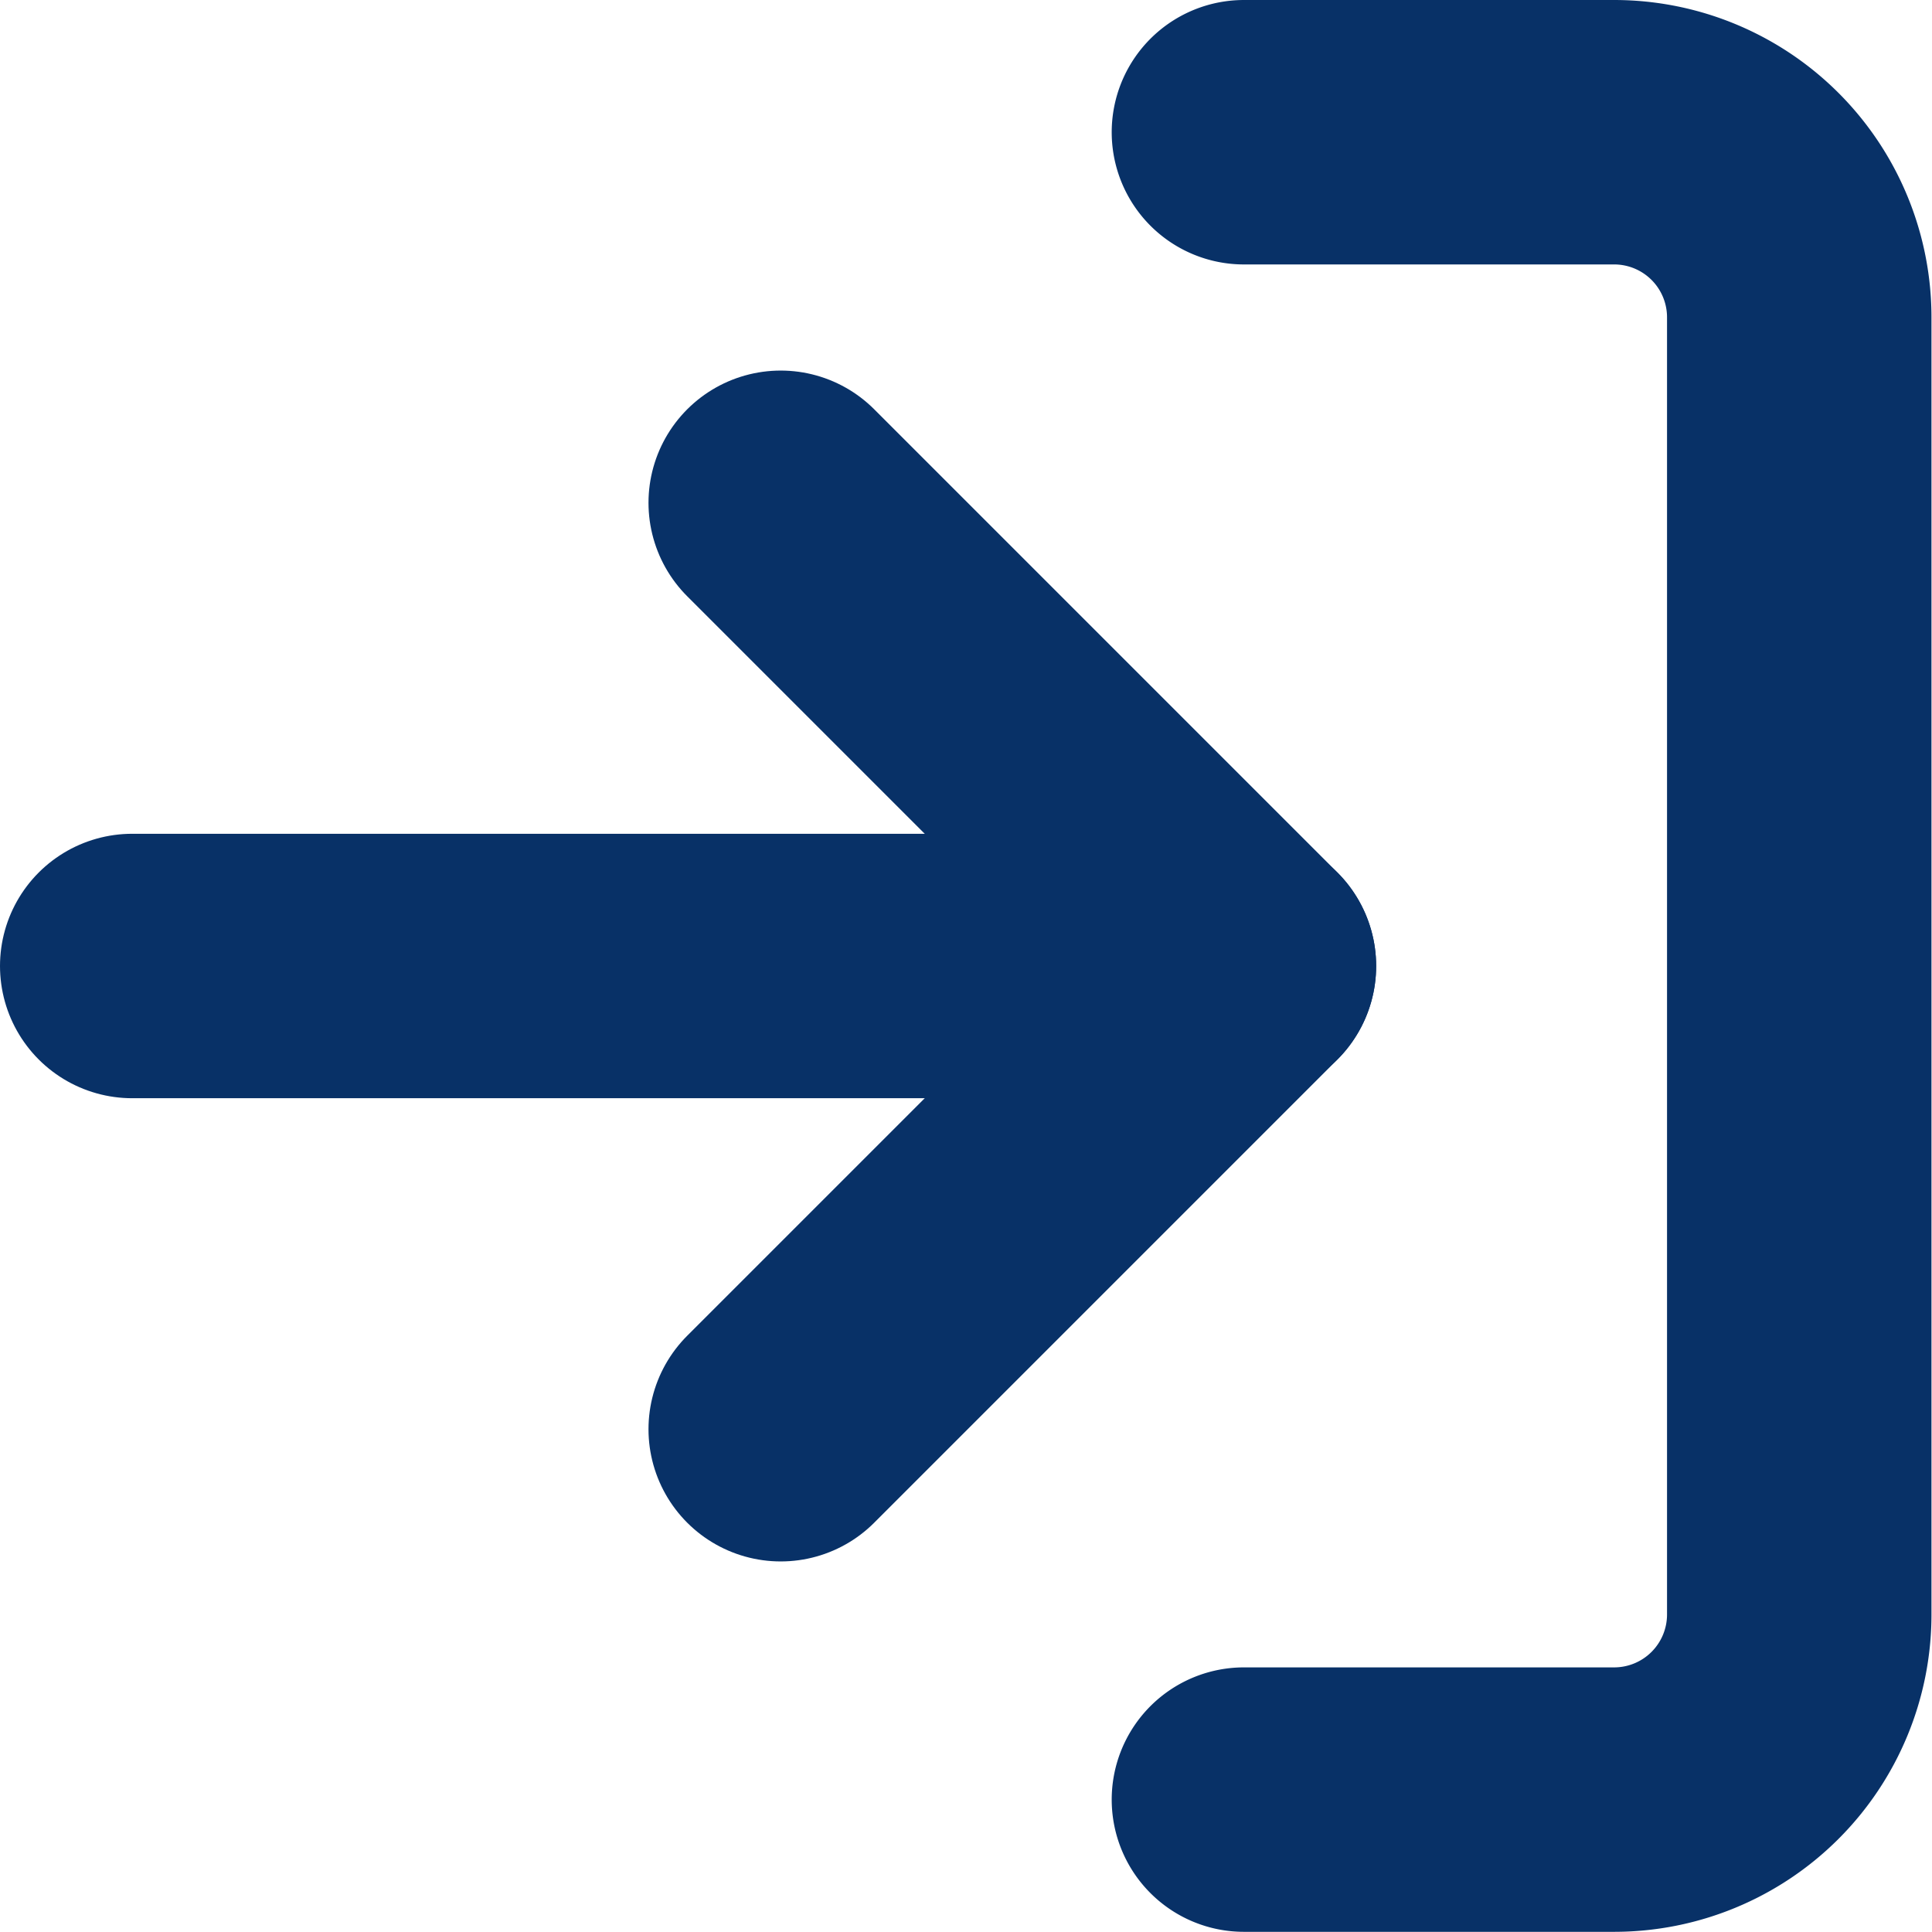 <svg xmlns="http://www.w3.org/2000/svg" width="21.918" height="21.918" viewBox="0 0 21.918 21.918"><defs><style>.a{fill:none;stroke:#083167;stroke-linecap:round;stroke-linejoin:round;stroke-width:3px;}</style></defs><g transform="translate(-3 -3)"><path class="a" d="M22.5,4.5h4.2a2.1,2.1,0,0,1,2.1,2.1V21.316a2.1,2.1,0,0,1-2.1,2.1H22.5" transform="translate(-5.388)"/><path class="a" d="M15,21.01l5.255-5.255L15,10.5" transform="translate(-3.143 -1.796)"/><path class="a" d="M17.112,18H4.5" transform="translate(0 -4.041)"/></g></svg>
